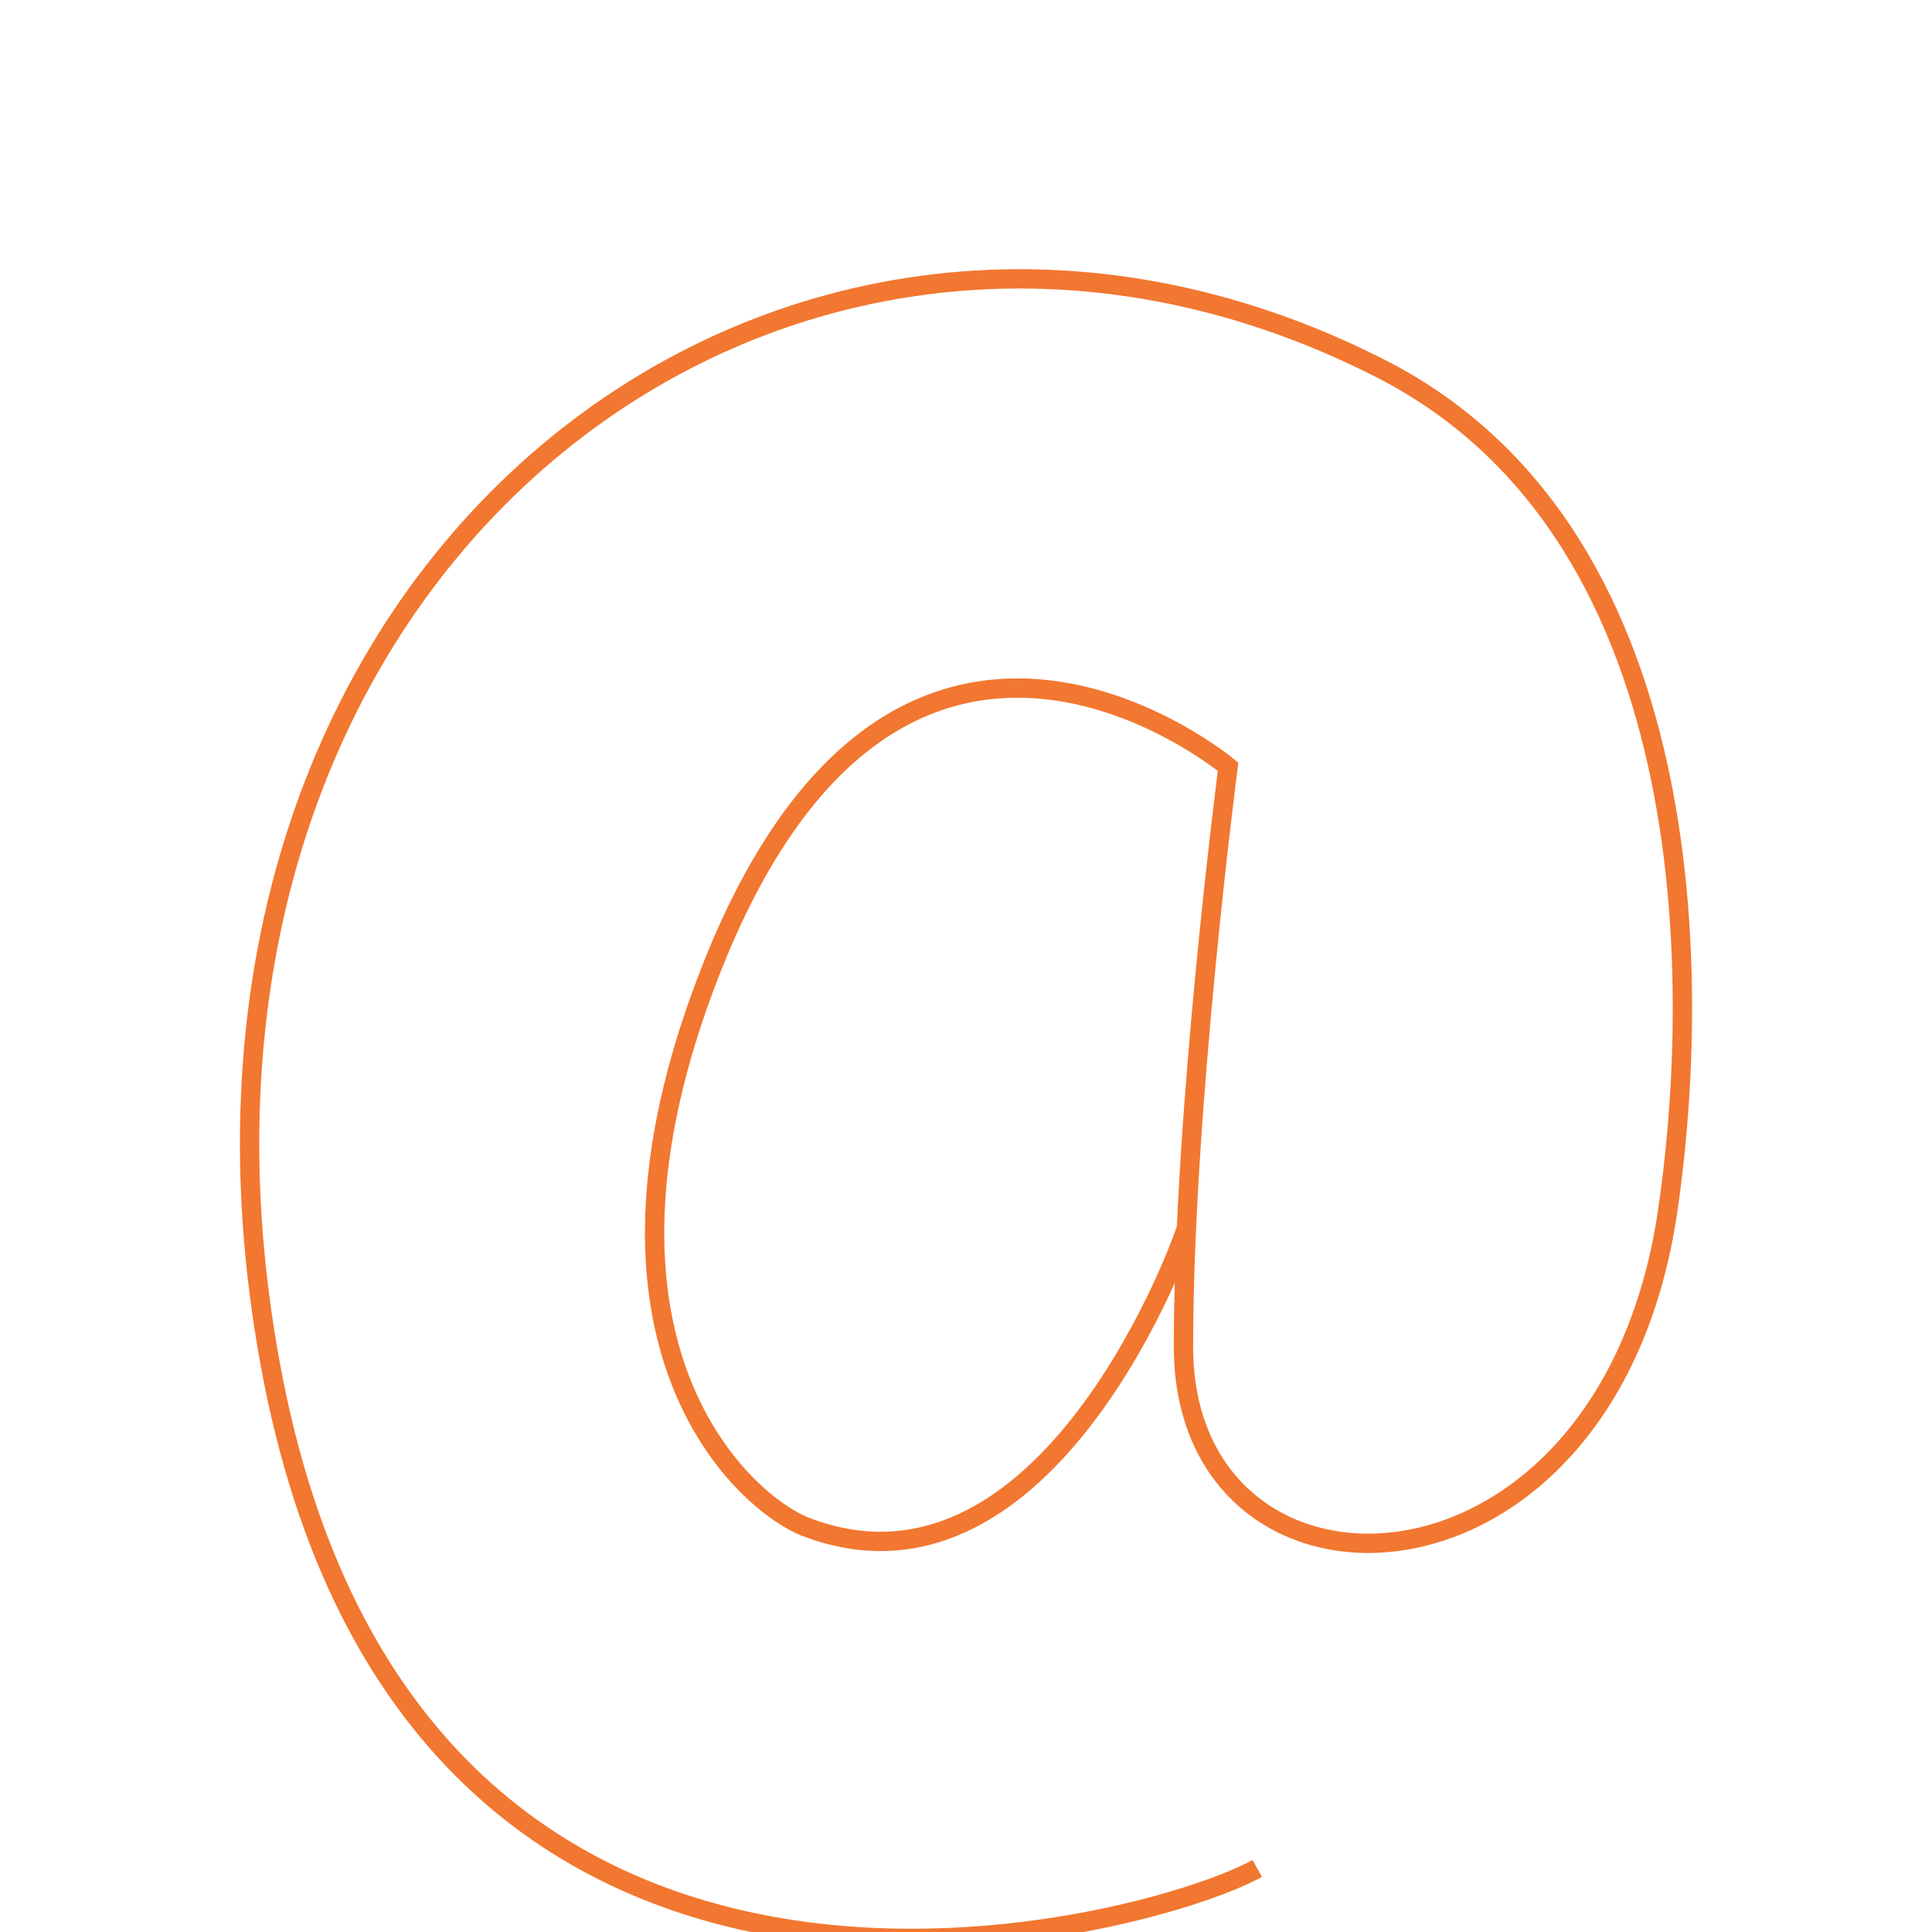 <?xml version="1.0" encoding="utf-8"?>
<!-- Generator: Adobe Illustrator 15.0.0, SVG Export Plug-In . SVG Version: 6.00 Build 0)  -->
<!DOCTYPE svg PUBLIC "-//W3C//DTD SVG 1.0//EN" "http://www.w3.org/TR/2001/REC-SVG-20010904/DTD/svg10.dtd">
<svg version="1.0" id="Calque_1" xmlns="http://www.w3.org/2000/svg" xmlns:xlink="http://www.w3.org/1999/xlink" x="0px" y="0px"
	 width="100px" height="100px" viewBox="0 0 100 100" enable-background="new 0 0 100 100" xml:space="preserve">
<path fill="none" stroke="#F27730" stroke-miterlimit="10" d="M65.075,96.71c-5.951,3.29-43.789,13.412-51.072-26.024
	C6.351,29.257,40.649,3.359,71.471,19.081c17.274,8.812,16.405,33.218,14.833,43.7c-3.198,21.317-25.048,21.611-25.048,6.928
	c0-12.346,2.31-30.021,2.31-30.021s-17.097-14.29-26.824,10.658c-7.55,19.364,1.887,27.508,4.974,28.689
	c12.08,4.619,19.098-13.589,19.719-15.543"/>
</svg>
